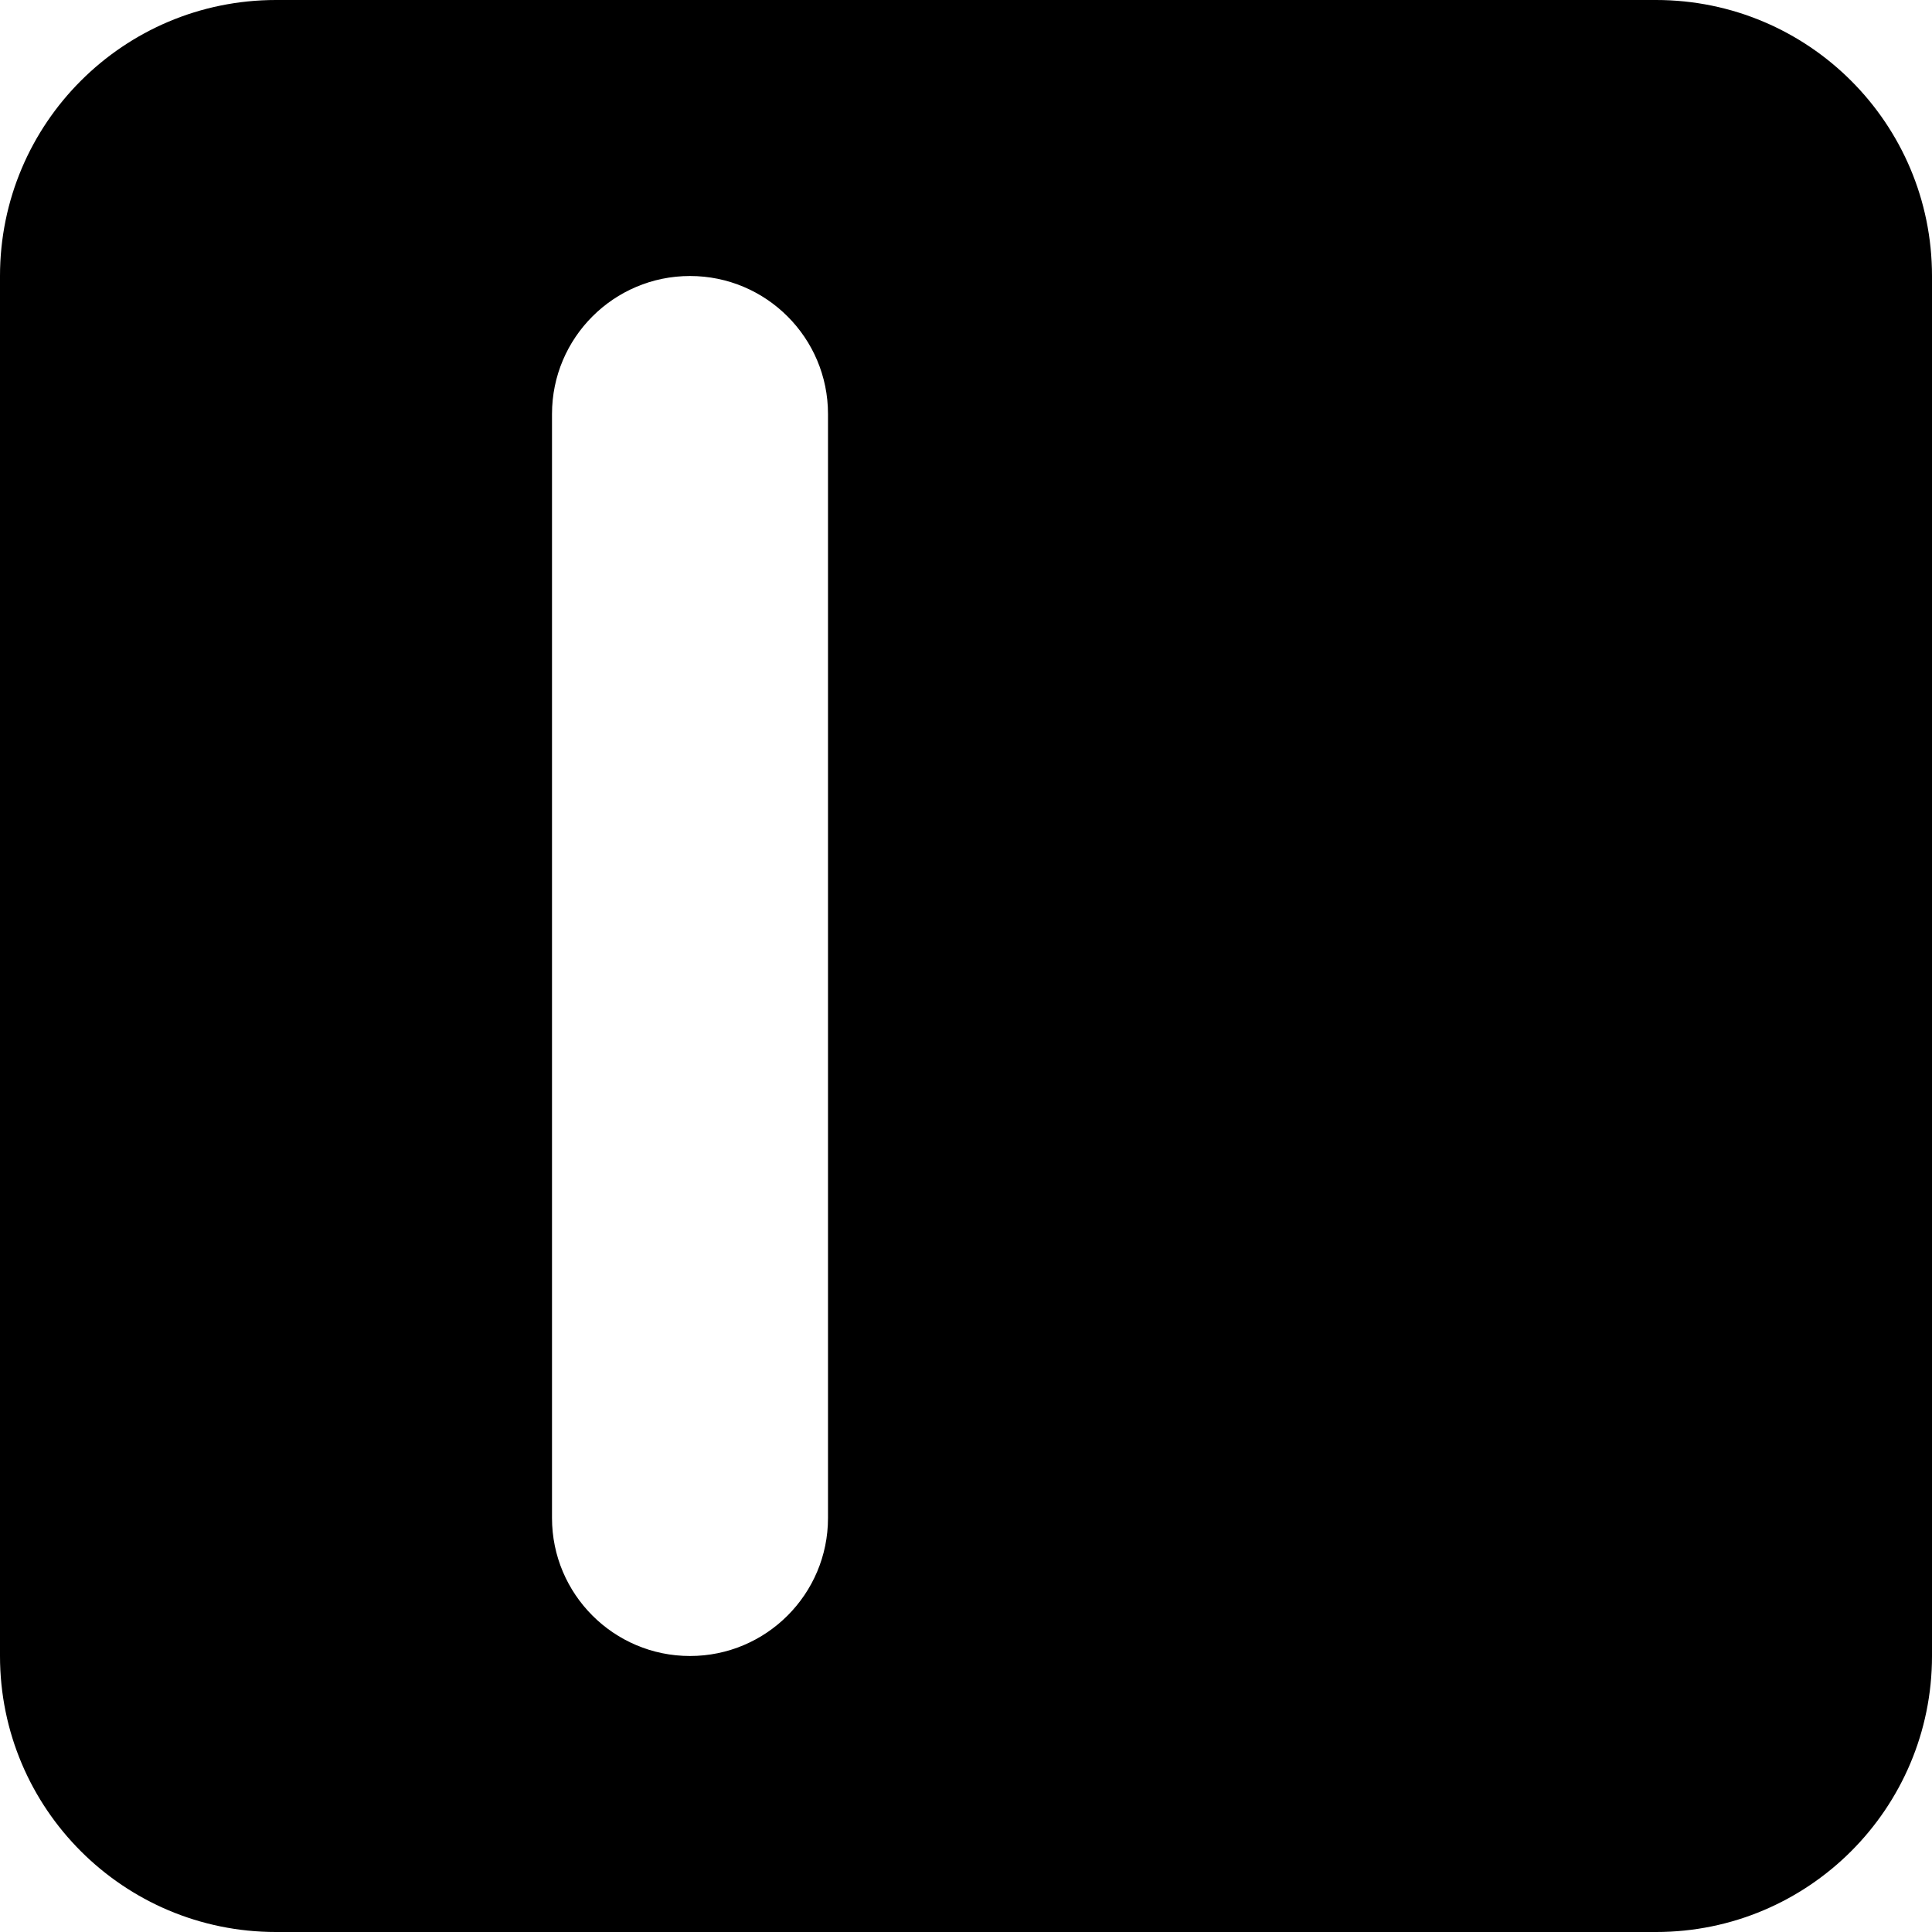 <svg xmlns="http://www.w3.org/2000/svg" viewBox="0 0 14 14">
    <path fill-rule="evenodd" d="M2 0C.895 0 0 .895 0 2v10c0 1.105.895 2 2 2h10c1.105 0 2-.895 2-2V2c0-1.105-.895-2-2-2H2zm3 2c-.552 0-1 .448-1 1v8c0 .552.448 1 1 1s1-.448 1-1V3c0-.552-.448-1-1-1z" clip-rule="evenodd"/>
</svg>
